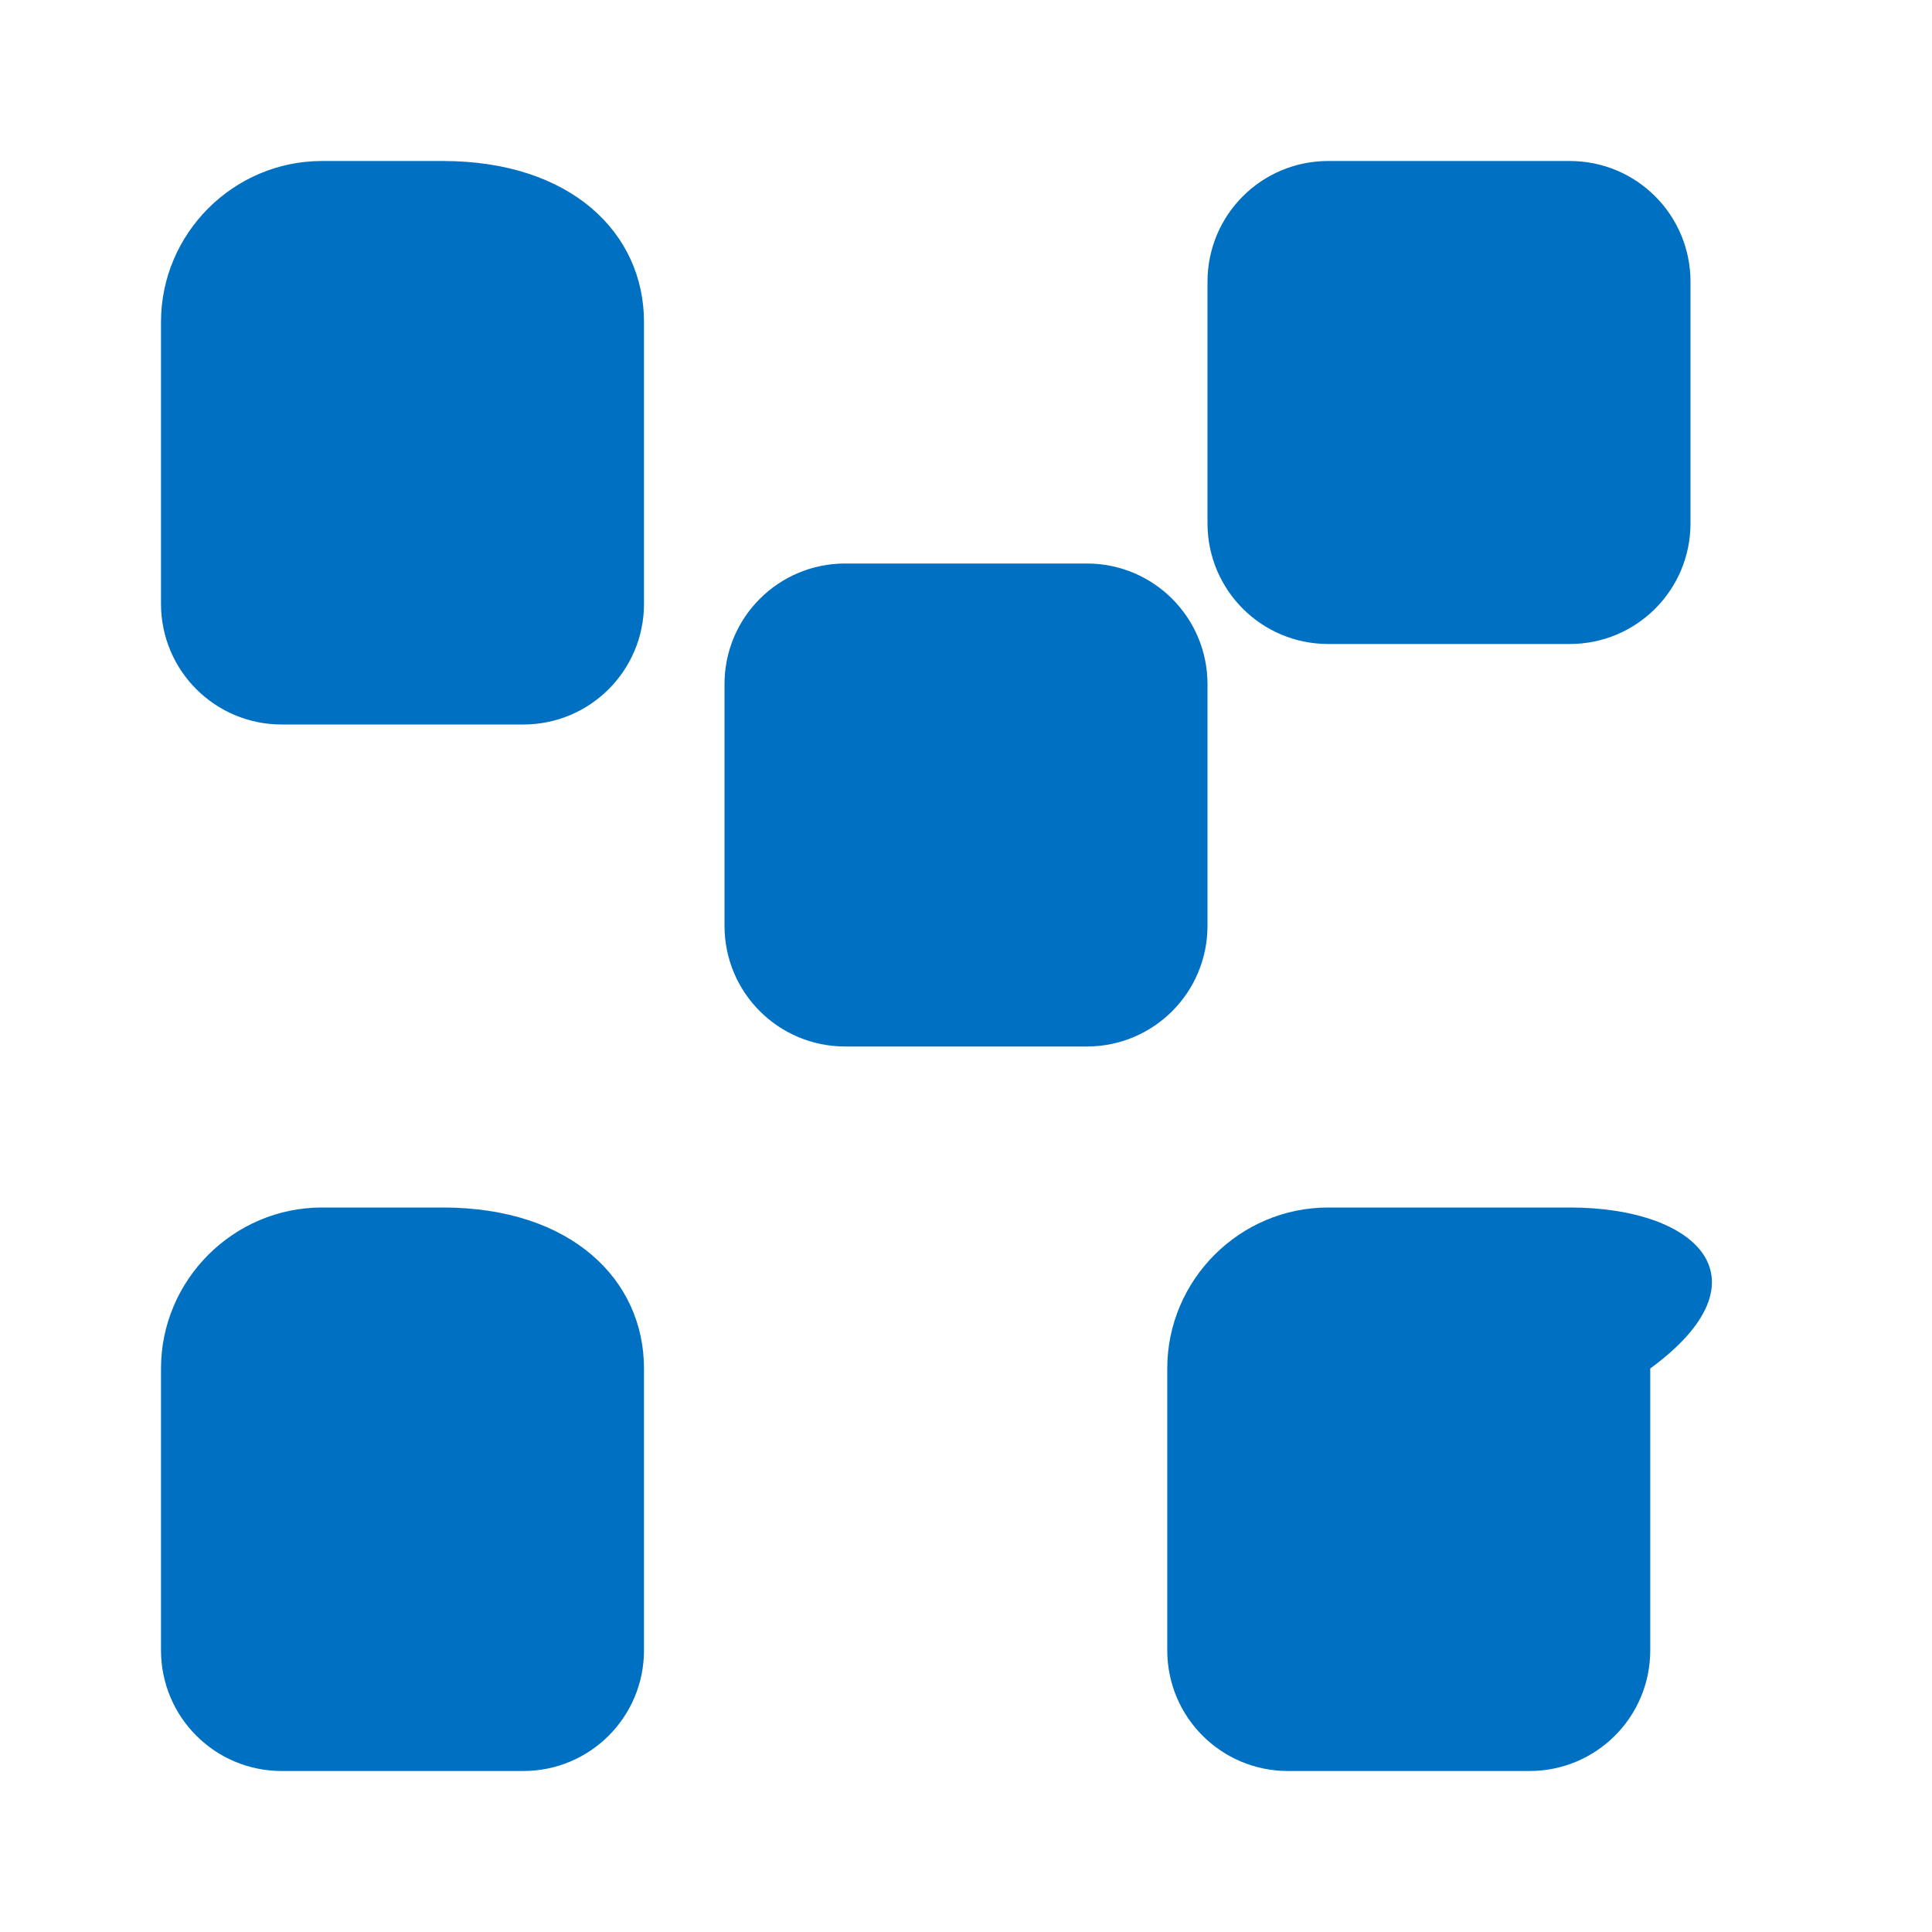 <svg xmlns="http://www.w3.org/2000/svg" viewBox="0 0 24 24" fill="#0071c2">
  <path d="M13.5,7h-3C9.67,7,9,7.67,9,8.5v3c0,0.83,0.67,1.5,1.5,1.5h3c0.83,0,1.5-0.67,1.5-1.5v-3C15,7.67,14.33,7,13.5,7z M7.5,2H4C2.9,2,2,2.9,2,4v3.5C2,8.33,2.67,9,3.5,9h3C7.33,9,8,8.33,8,7.5V4C8,2.9,7.1,2,5.5,2z M7.5,15H4c-1.1,0-2,0.9-2,2v3.5C2,21.33,2.67,22,3.5,22h3c0.83,0,1.5-0.67,1.5-1.5V17C8,15.9,7.1,15,5.5,15z M19.5,15h-3c-1.1,0-2,0.9-2,2v3.5c0,0.83,0.67,1.5,1.5,1.5h3c0.83,0,1.5-0.67,1.5-1.5V17C22,15.9,21.1,15,19.5,15z M19.5,2h-3C15.67,2,15,2.67,15,3.5v3c0,0.83,0.67,1.5,1.5,1.5h3C20.33,8,21,7.33,21,6.5v-3C21,2.67,20.33,2,19.5,2z"/>
</svg>